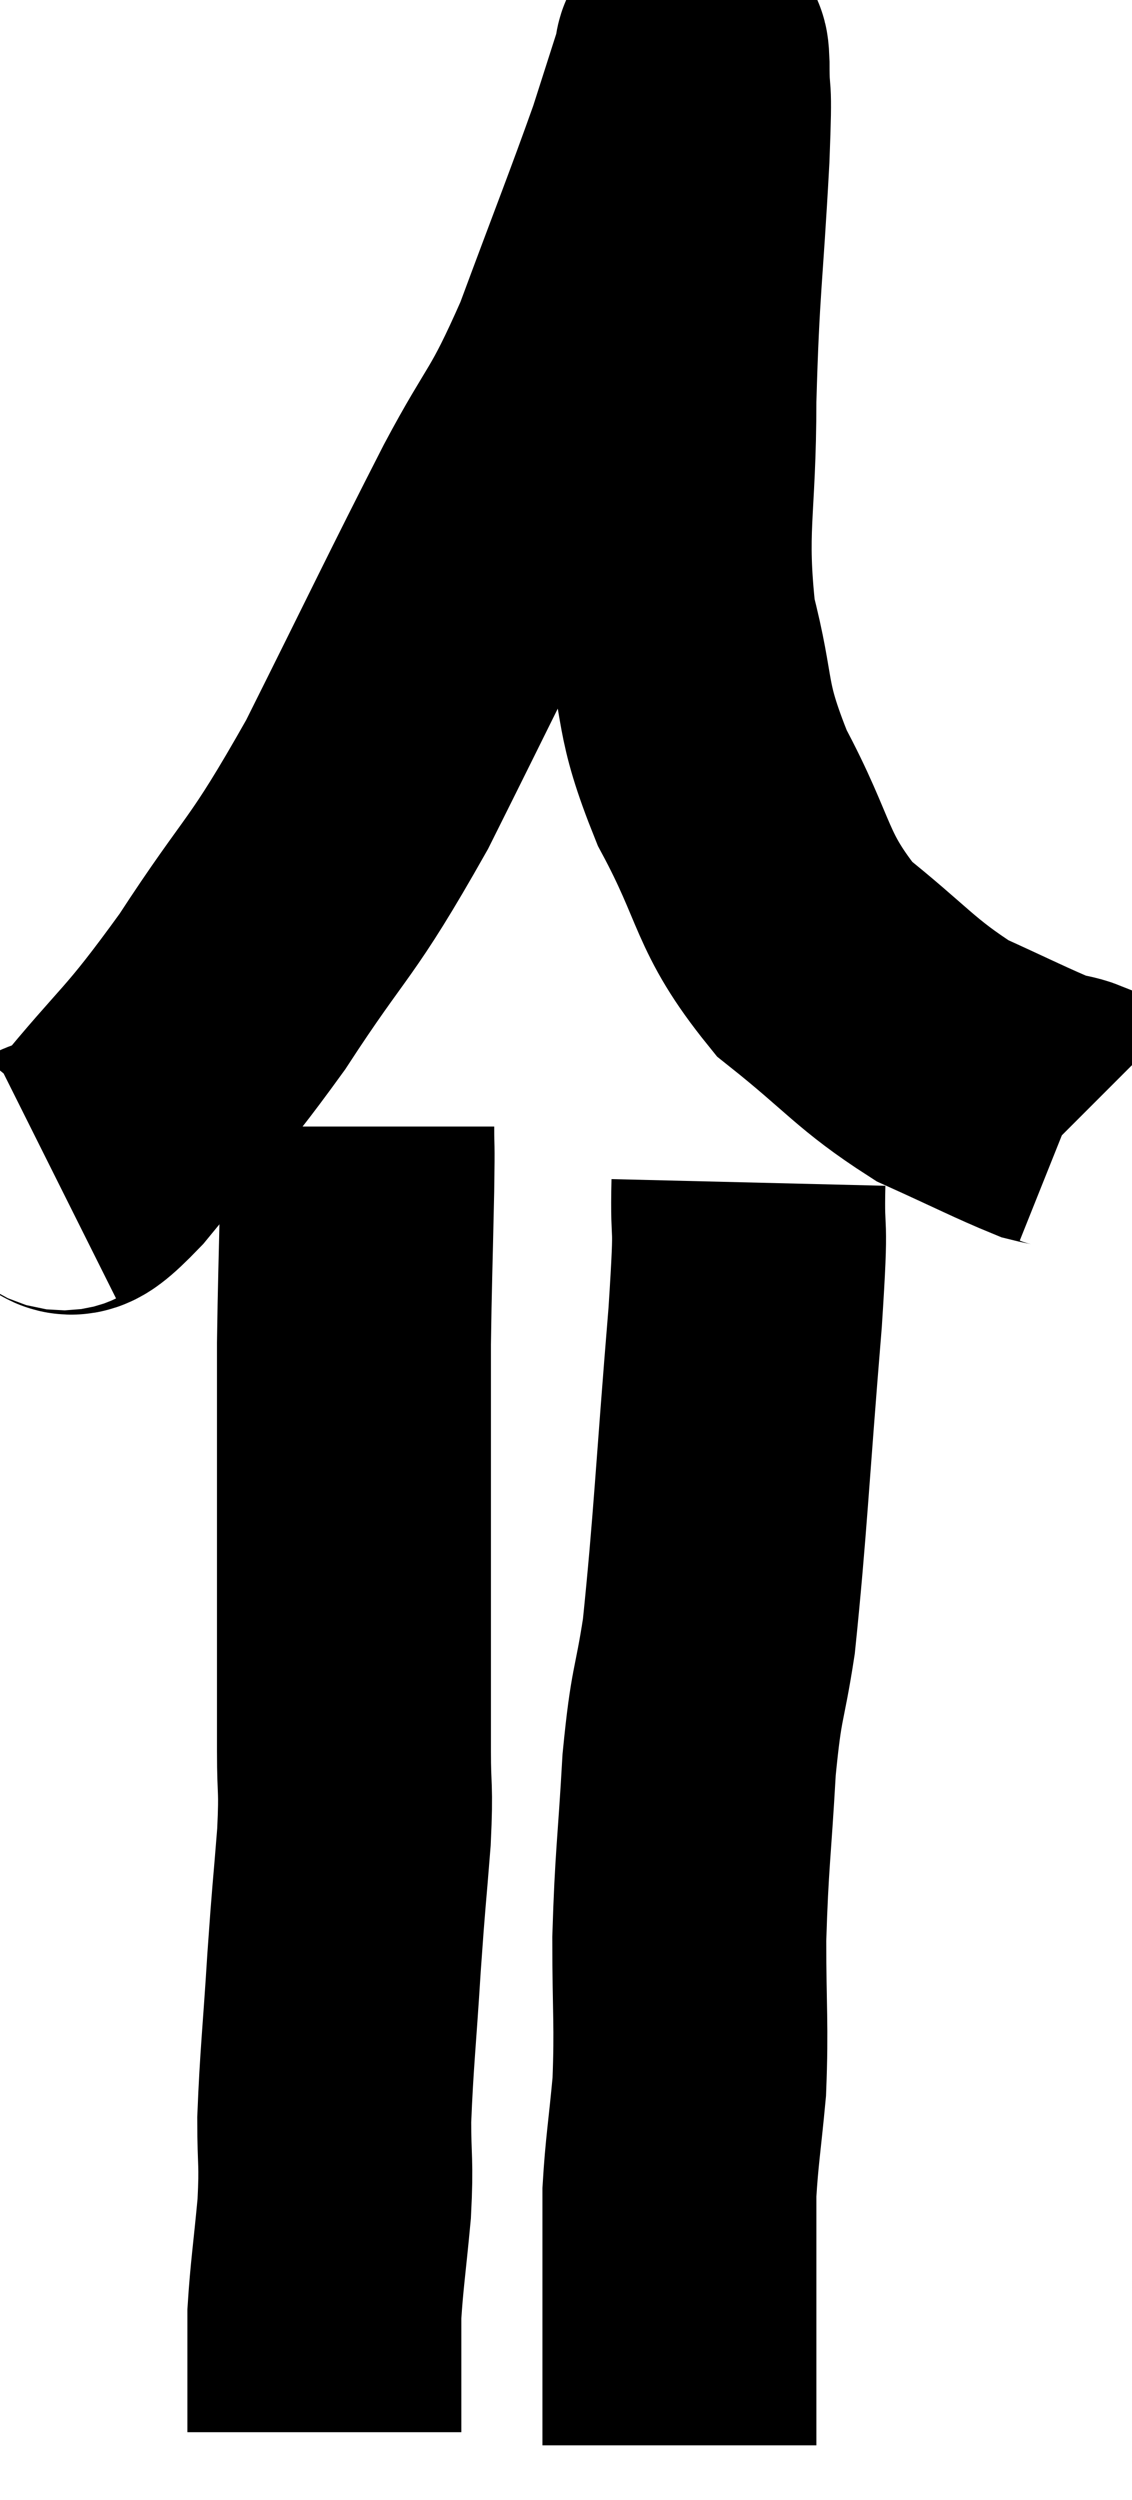 <svg xmlns="http://www.w3.org/2000/svg" viewBox="12.02 0.328 20.66 45.612" width="20.66" height="45.612"><path d="M 13.02 21.78 C 13.44 21.57, 13.05 22.2, 13.86 21.36 C 15.06 19.89, 15.045 20.1, 16.26 18.42 C 17.49 16.53, 17.475 16.845, 18.72 14.64 C 19.98 12.12, 20.235 11.565, 21.24 9.6 C 21.99 8.19, 22.02 8.415, 22.74 6.78 C 23.43 4.92, 23.655 4.365, 24.12 3.06 C 24.36 2.31, 24.48 1.935, 24.6 1.56 C 24.6 1.56, 24.585 1.575, 24.6 1.56 C 24.63 1.53, 24.645 1.095, 24.66 1.5 C 24.66 2.34, 24.72 1.65, 24.66 3.18 C 24.54 5.4, 24.48 5.49, 24.42 7.62 C 24.42 9.66, 24.225 9.93, 24.42 11.7 C 24.81 13.2, 24.585 13.17, 25.2 14.7 C 26.04 16.26, 25.875 16.575, 26.88 17.82 C 28.05 18.75, 28.17 19.005, 29.22 19.68 C 30.15 20.1, 30.495 20.28, 31.08 20.52 C 31.32 20.58, 31.41 20.58, 31.56 20.64 C 31.62 20.7, 31.65 20.73, 31.68 20.76 L 31.68 20.76" fill="none" stroke="black" stroke-width="5"></path><path d="M 18.54 20.88 C 18.54 21.45, 18.555 21.03, 18.54 22.02 C 18.51 23.43, 18.495 23.76, 18.48 24.84 C 18.48 25.59, 18.48 25.185, 18.48 26.34 C 18.48 27.9, 18.48 27.975, 18.48 29.46 C 18.48 30.87, 18.48 31.185, 18.48 32.28 C 18.48 33.06, 18.525 32.88, 18.48 33.84 C 18.39 34.98, 18.39 34.83, 18.3 36.12 C 18.21 37.56, 18.165 37.875, 18.12 39 C 18.12 39.81, 18.165 39.735, 18.12 40.62 C 18.03 41.58, 17.985 41.835, 17.94 42.54 C 17.94 42.99, 17.94 43.02, 17.94 43.44 C 17.94 43.83, 17.94 43.95, 17.94 44.22 C 17.94 44.37, 17.94 44.4, 17.94 44.52 C 17.94 44.61, 17.94 44.655, 17.94 44.7 L 17.94 44.7" fill="none" stroke="black" stroke-width="5"></path><path d="M 25.68 21.9 C 25.65 23.13, 25.755 22.29, 25.62 24.36 C 25.38 27.27, 25.35 28.14, 25.14 30.18 C 24.96 31.35, 24.915 31.14, 24.78 32.52 C 24.69 34.11, 24.645 34.23, 24.6 35.7 C 24.6 37.05, 24.645 37.245, 24.6 38.4 C 24.51 39.36, 24.465 39.57, 24.42 40.32 C 24.42 40.86, 24.42 40.815, 24.42 41.4 C 24.42 42.03, 24.42 42, 24.42 42.66 C 24.42 43.35, 24.42 43.47, 24.42 44.04 C 24.42 44.49, 24.42 44.715, 24.42 44.94 C 24.42 44.94, 24.42 44.94, 24.42 44.94 L 24.42 44.94" fill="none" stroke="black" stroke-width="5"></path></svg>